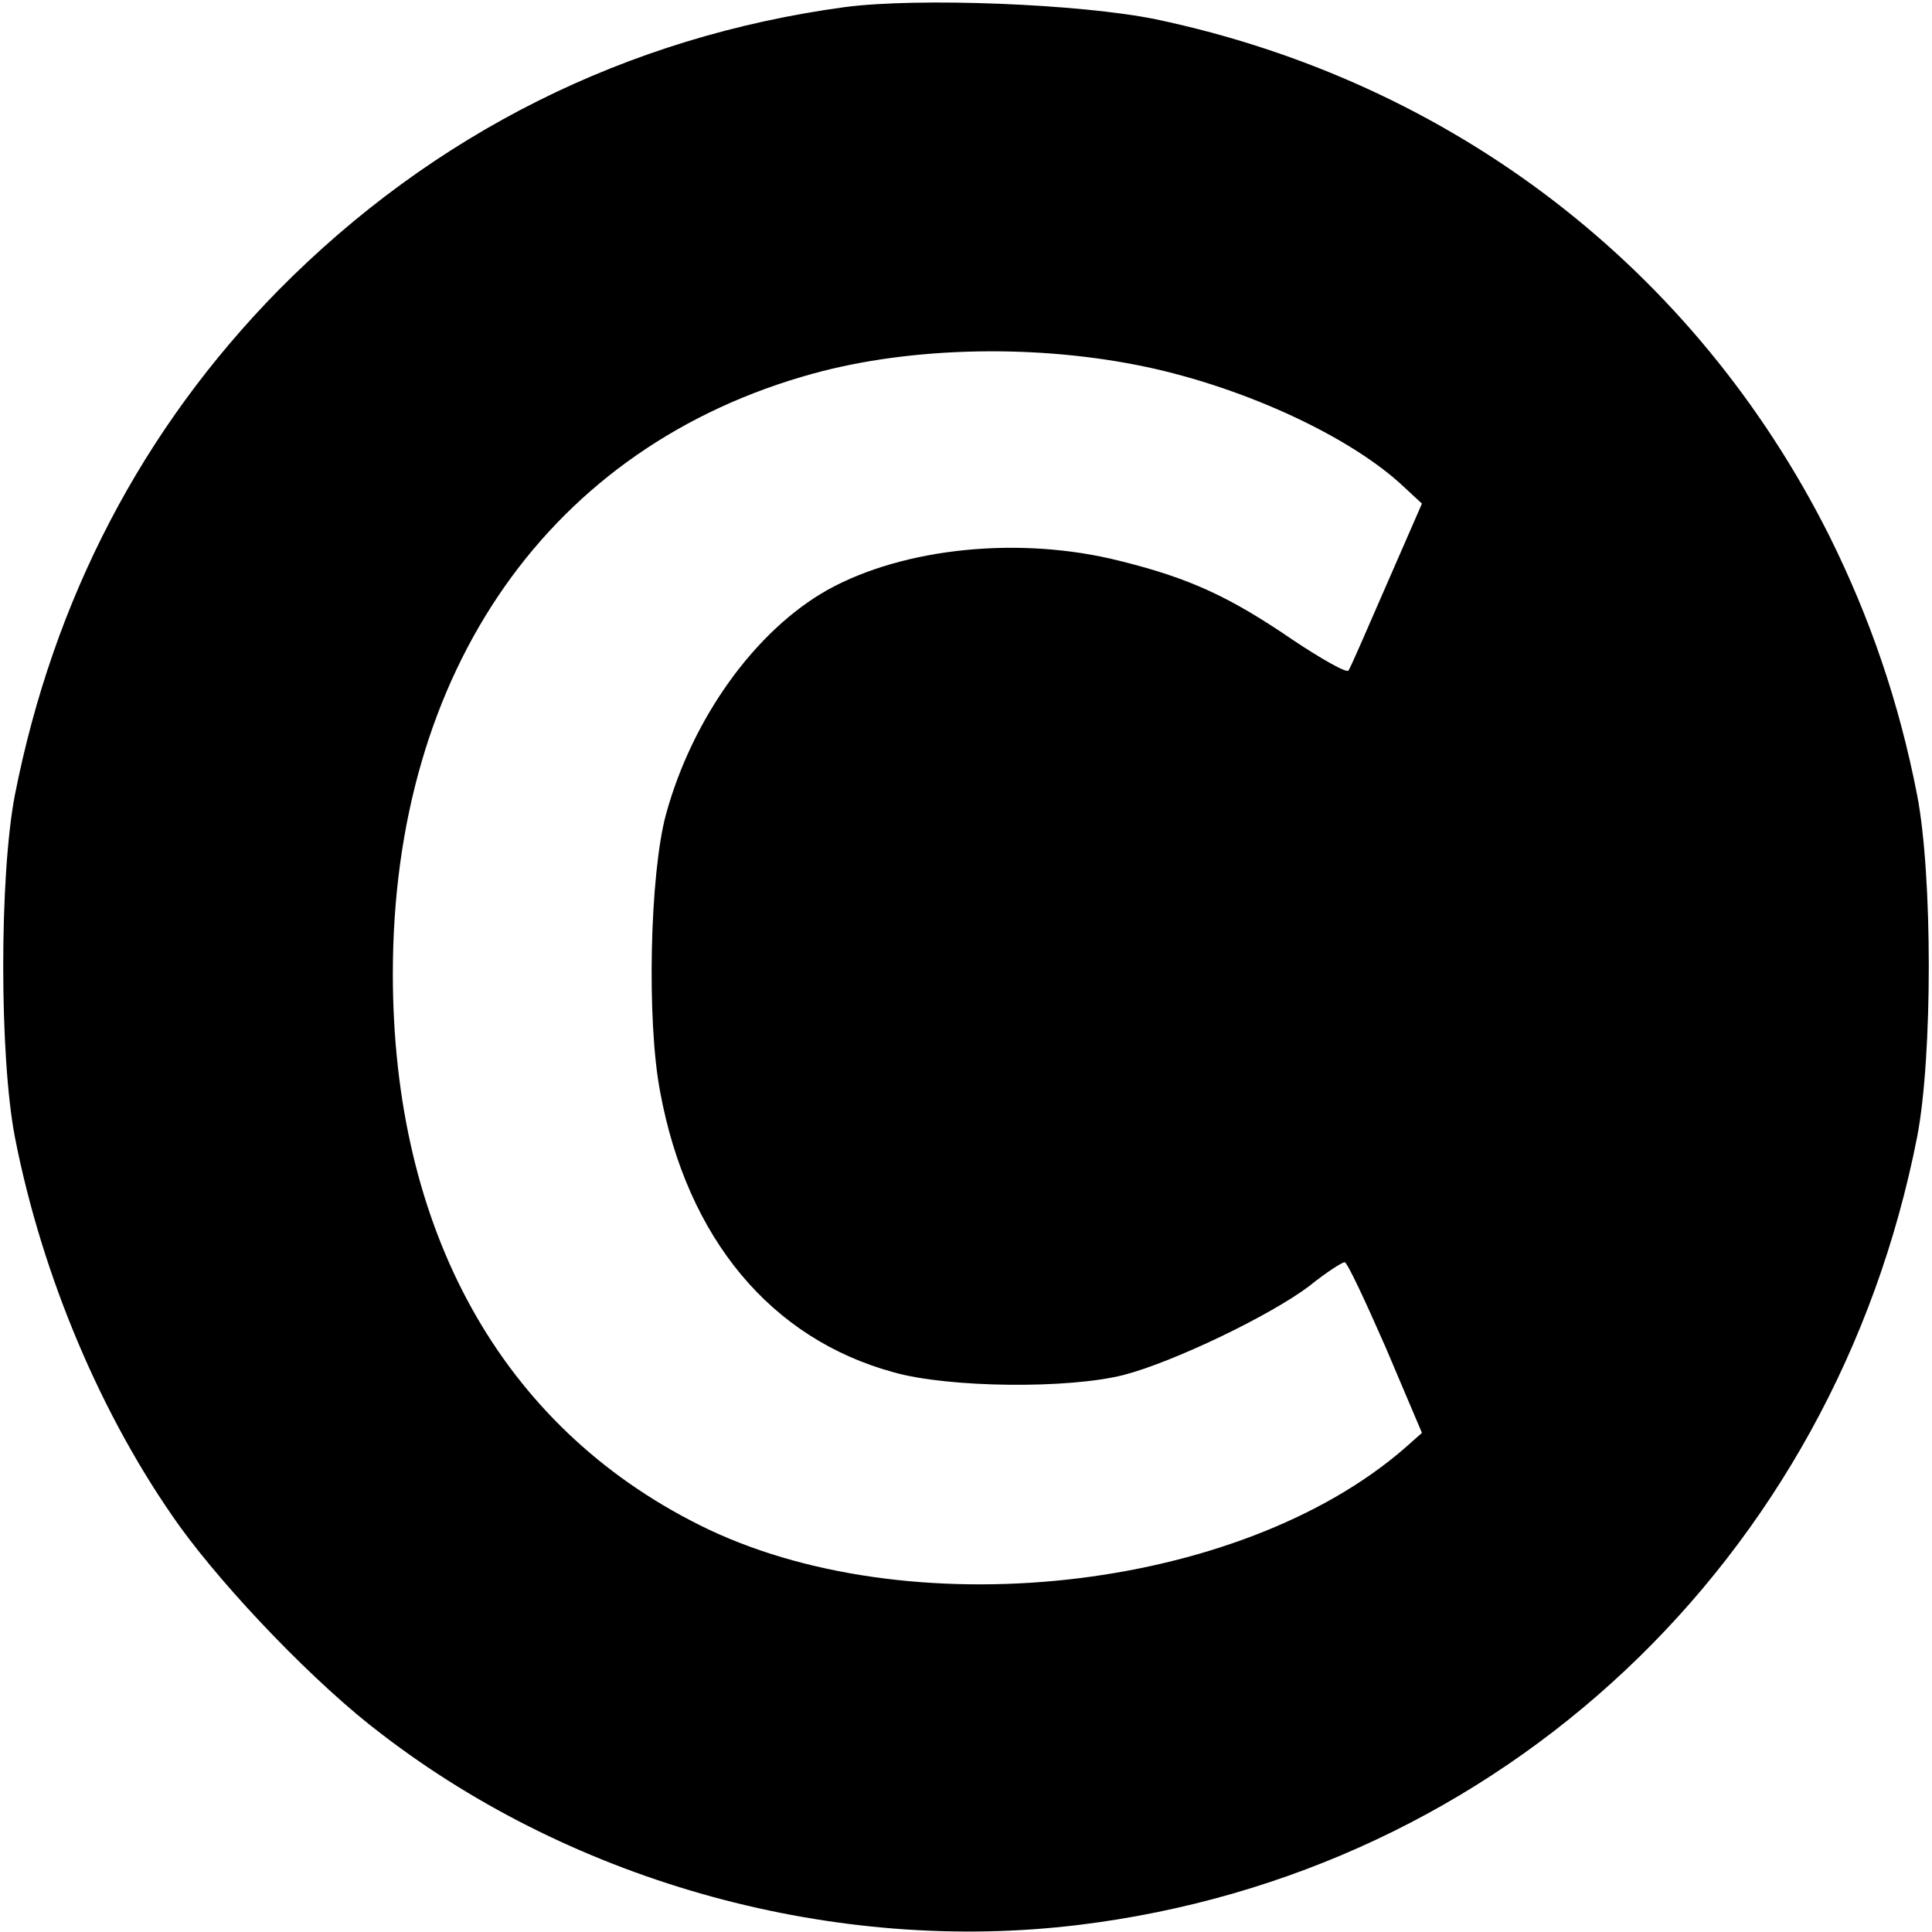 <svg version="1" xmlns="http://www.w3.org/2000/svg" width="400" height="400" viewBox="0 0 300 300"><path d="M131.2 1.1c-33.9 4.6-63.9 19.6-88 44C22.1 66.6 8.3 93 2.3 123.5c-2.4 12.5-2.4 40.5 0 53 4.2 21.6 13.5 43.6 25.6 60.5 7.3 10.1 21.3 24.7 31.4 32.3 30.2 23.2 70.5 34.2 108.2 29.6 65.6-8 117.3-56.6 130.2-122.4 2.4-12.5 2.4-40.5 0-53-2.8-14.4-7.3-27.5-13.6-40.2C263.2 41.6 225.5 12.7 179.5 3 167.8.6 142.6-.4 131.2 1.1zM178.1 57c15.4 3.3 31.8 10.9 40 18.7l2.7 2.5-5.5 12.6c-3 6.9-5.6 12.9-5.9 13.3-.2.5-4.1-1.7-8.6-4.7-9.8-6.7-16-9.6-26.9-12.3-15.4-3.9-33.5-2.1-45.4 4.5-11.2 6.3-21 19.9-25.1 34.9-2.5 9.3-3 32-.9 43 4.2 22.8 17.2 38.4 36.3 43.6 8.5 2.4 27.1 2.6 35.7.4 7.7-2 22.7-9.2 28.8-13.8 2.6-2.1 5.1-3.7 5.5-3.7.4 0 3.2 6 6.4 13.3l5.6 13.2-2.6 2.3c-25.8 22.5-77.5 28.1-109.6 12C77.8 221.4 61 191 61 151.2c0-47.2 24.5-82 65.3-93.2 15.3-4.2 34.9-4.6 51.8-1z"/></svg>